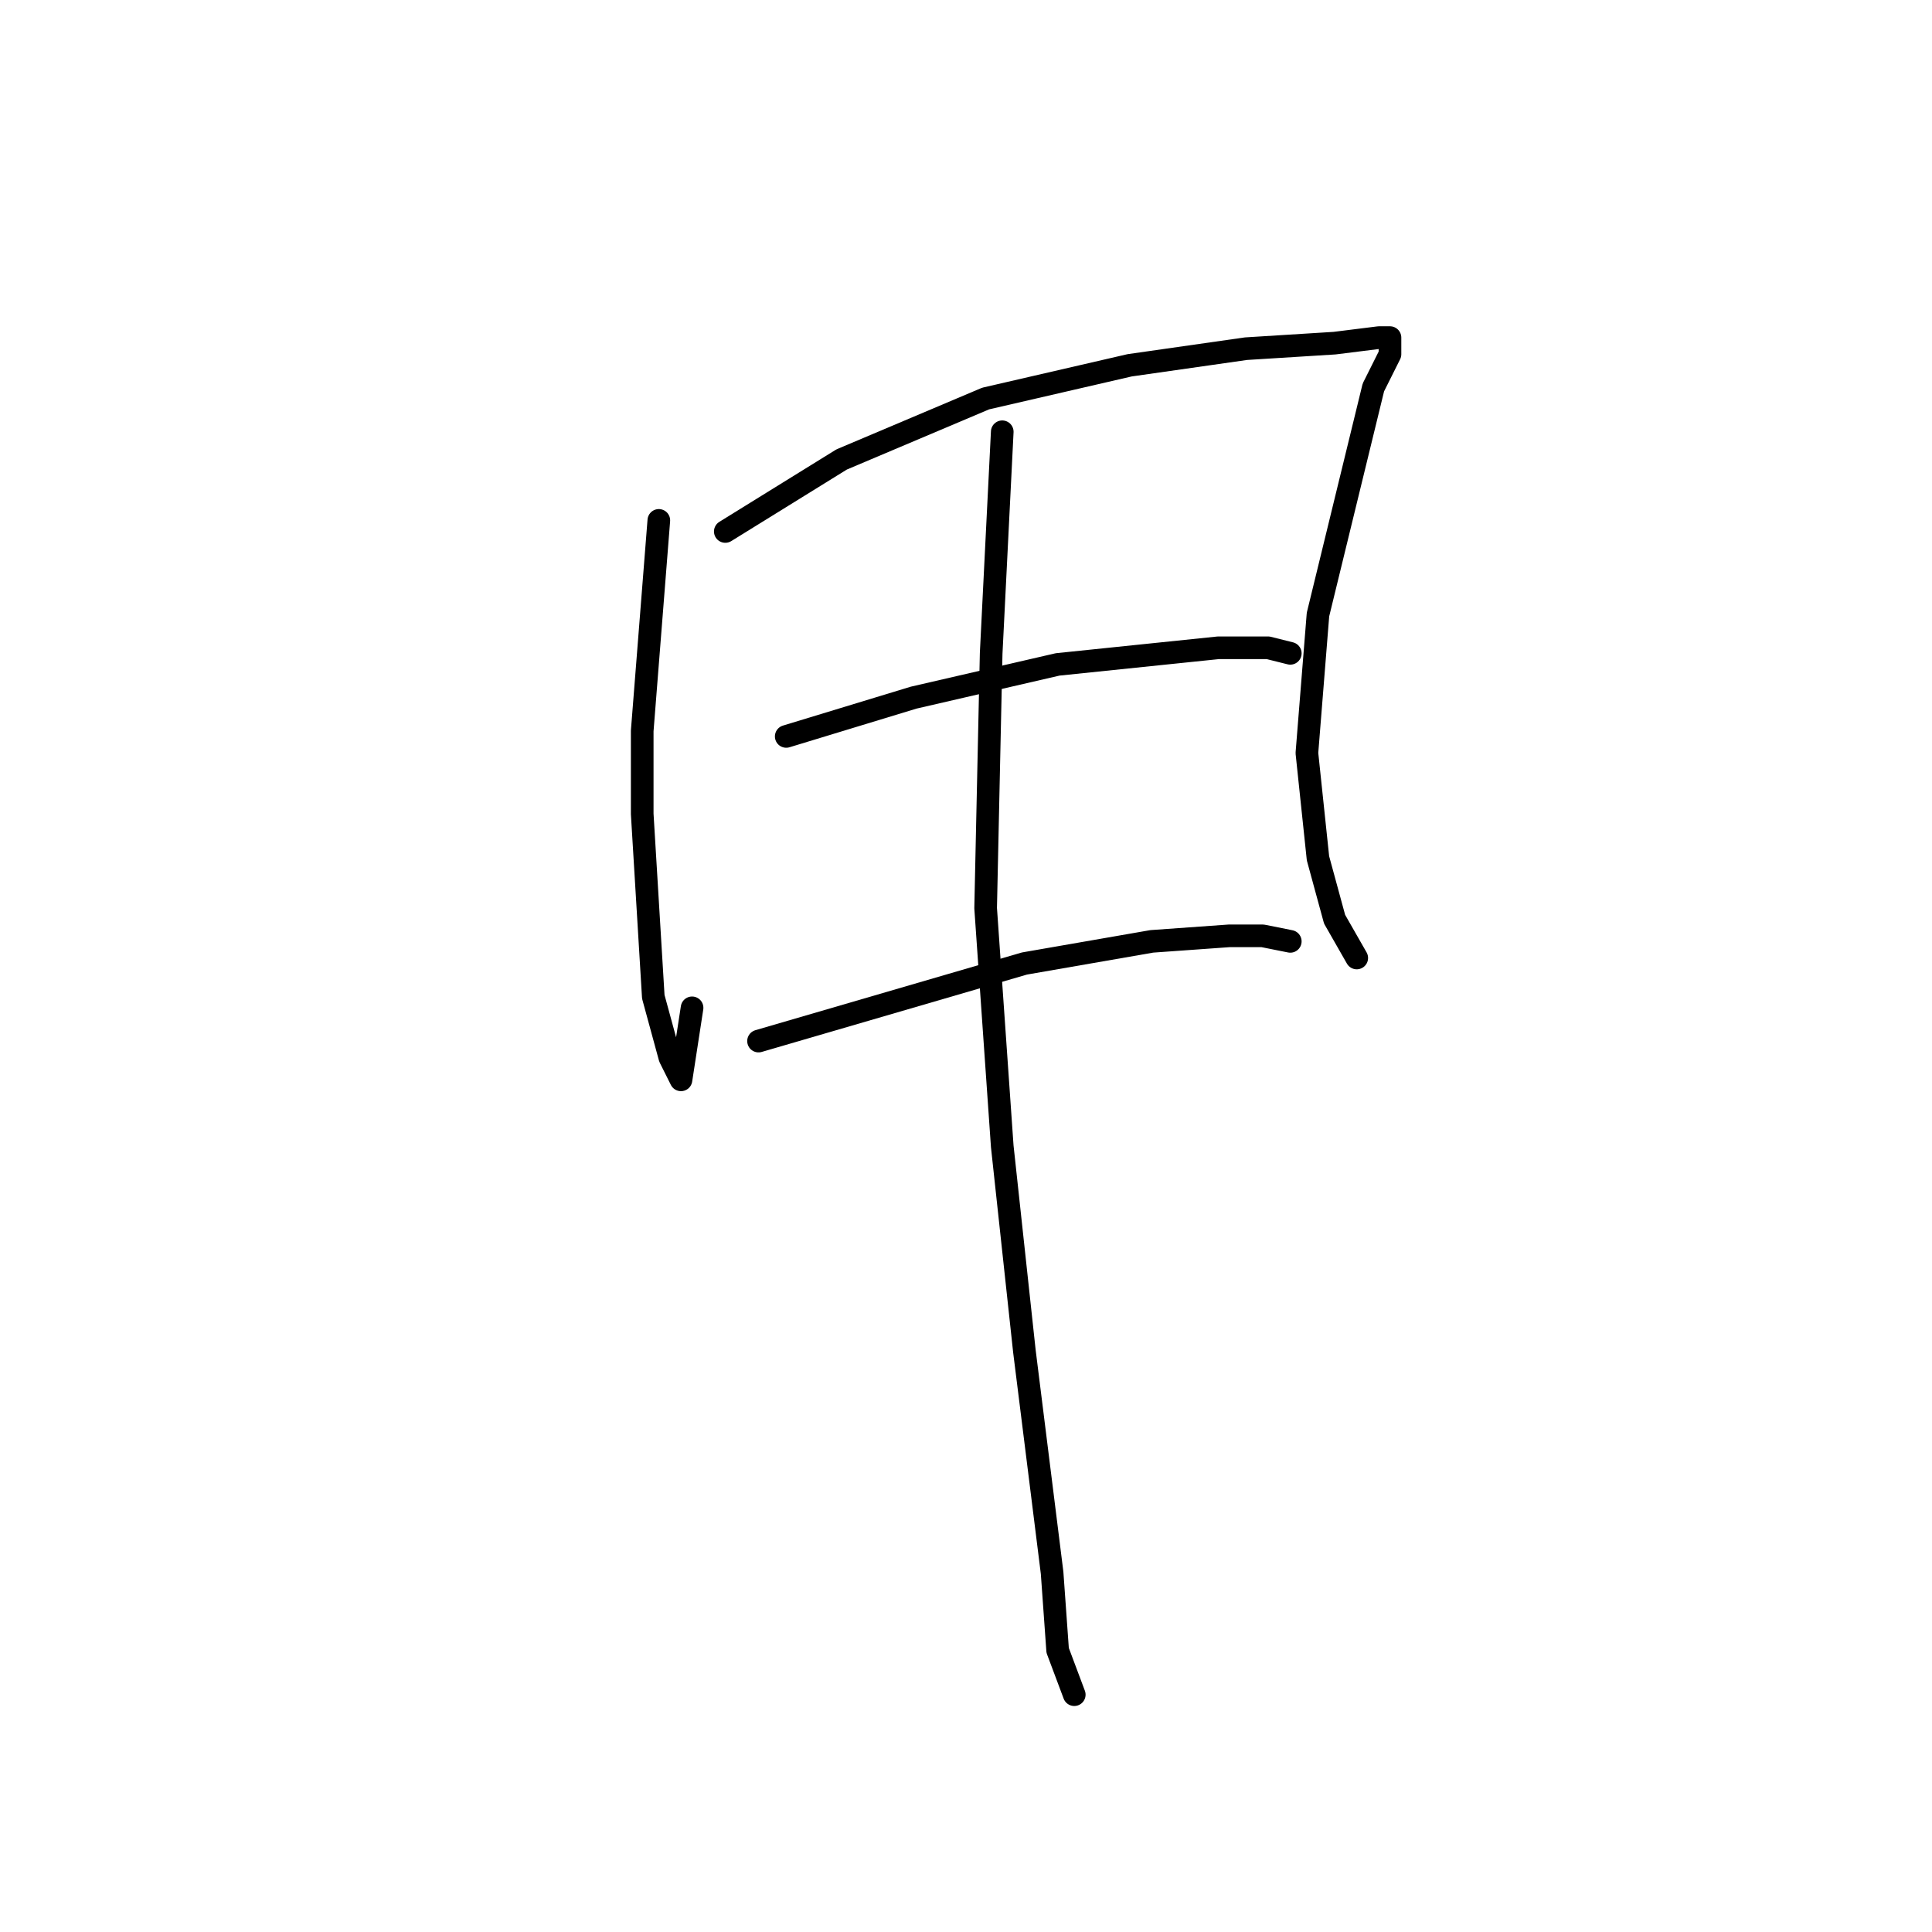 <?xml version="1.0" standalone="no"?>
    <svg width="256" height="256" xmlns="http://www.w3.org/2000/svg" version="1.1">
    <polyline stroke="black" stroke-width="3" stroke-linecap="round" fill="transparent" stroke-linejoin="round" points="87.298 68.955 85.097 96.846 85.097 107.855 86.564 132.075 88.766 140.149 90.234 143.085 91.702 133.543 91.702 133.543 " />
        <polyline stroke="black" stroke-width="3" stroke-linecap="round" fill="transparent" stroke-linejoin="round" points="96.106 70.423 111.519 60.882 130.602 52.809 149.684 48.405 165.097 46.203 176.84 45.469 182.712 44.735 184.18 44.735 184.18 46.937 181.978 51.341 174.639 81.433 173.171 99.781 174.639 113.726 176.84 121.8 179.776 126.938 179.776 126.938 " />
        <polyline stroke="black" stroke-width="3" stroke-linecap="round" fill="transparent" stroke-linejoin="round" points="104.179 97.58 121.06 92.442 140.143 88.038 161.427 85.836 168.033 85.836 170.969 86.57 170.969 86.57 " />
        <polyline stroke="black" stroke-width="3" stroke-linecap="round" fill="transparent" stroke-linejoin="round" points="100.51 137.947 135.739 127.672 152.62 124.736 162.895 124.002 167.299 124.002 170.969 124.736 170.969 124.736 " />
        <polyline stroke="black" stroke-width="3" stroke-linecap="round" fill="transparent" stroke-linejoin="round" points="132.803 57.212 131.335 86.57 130.602 120.332 132.803 151.892 135.739 179.048 139.409 208.406 140.143 218.682 142.345 224.553 142.345 224.553 " />
        </svg>